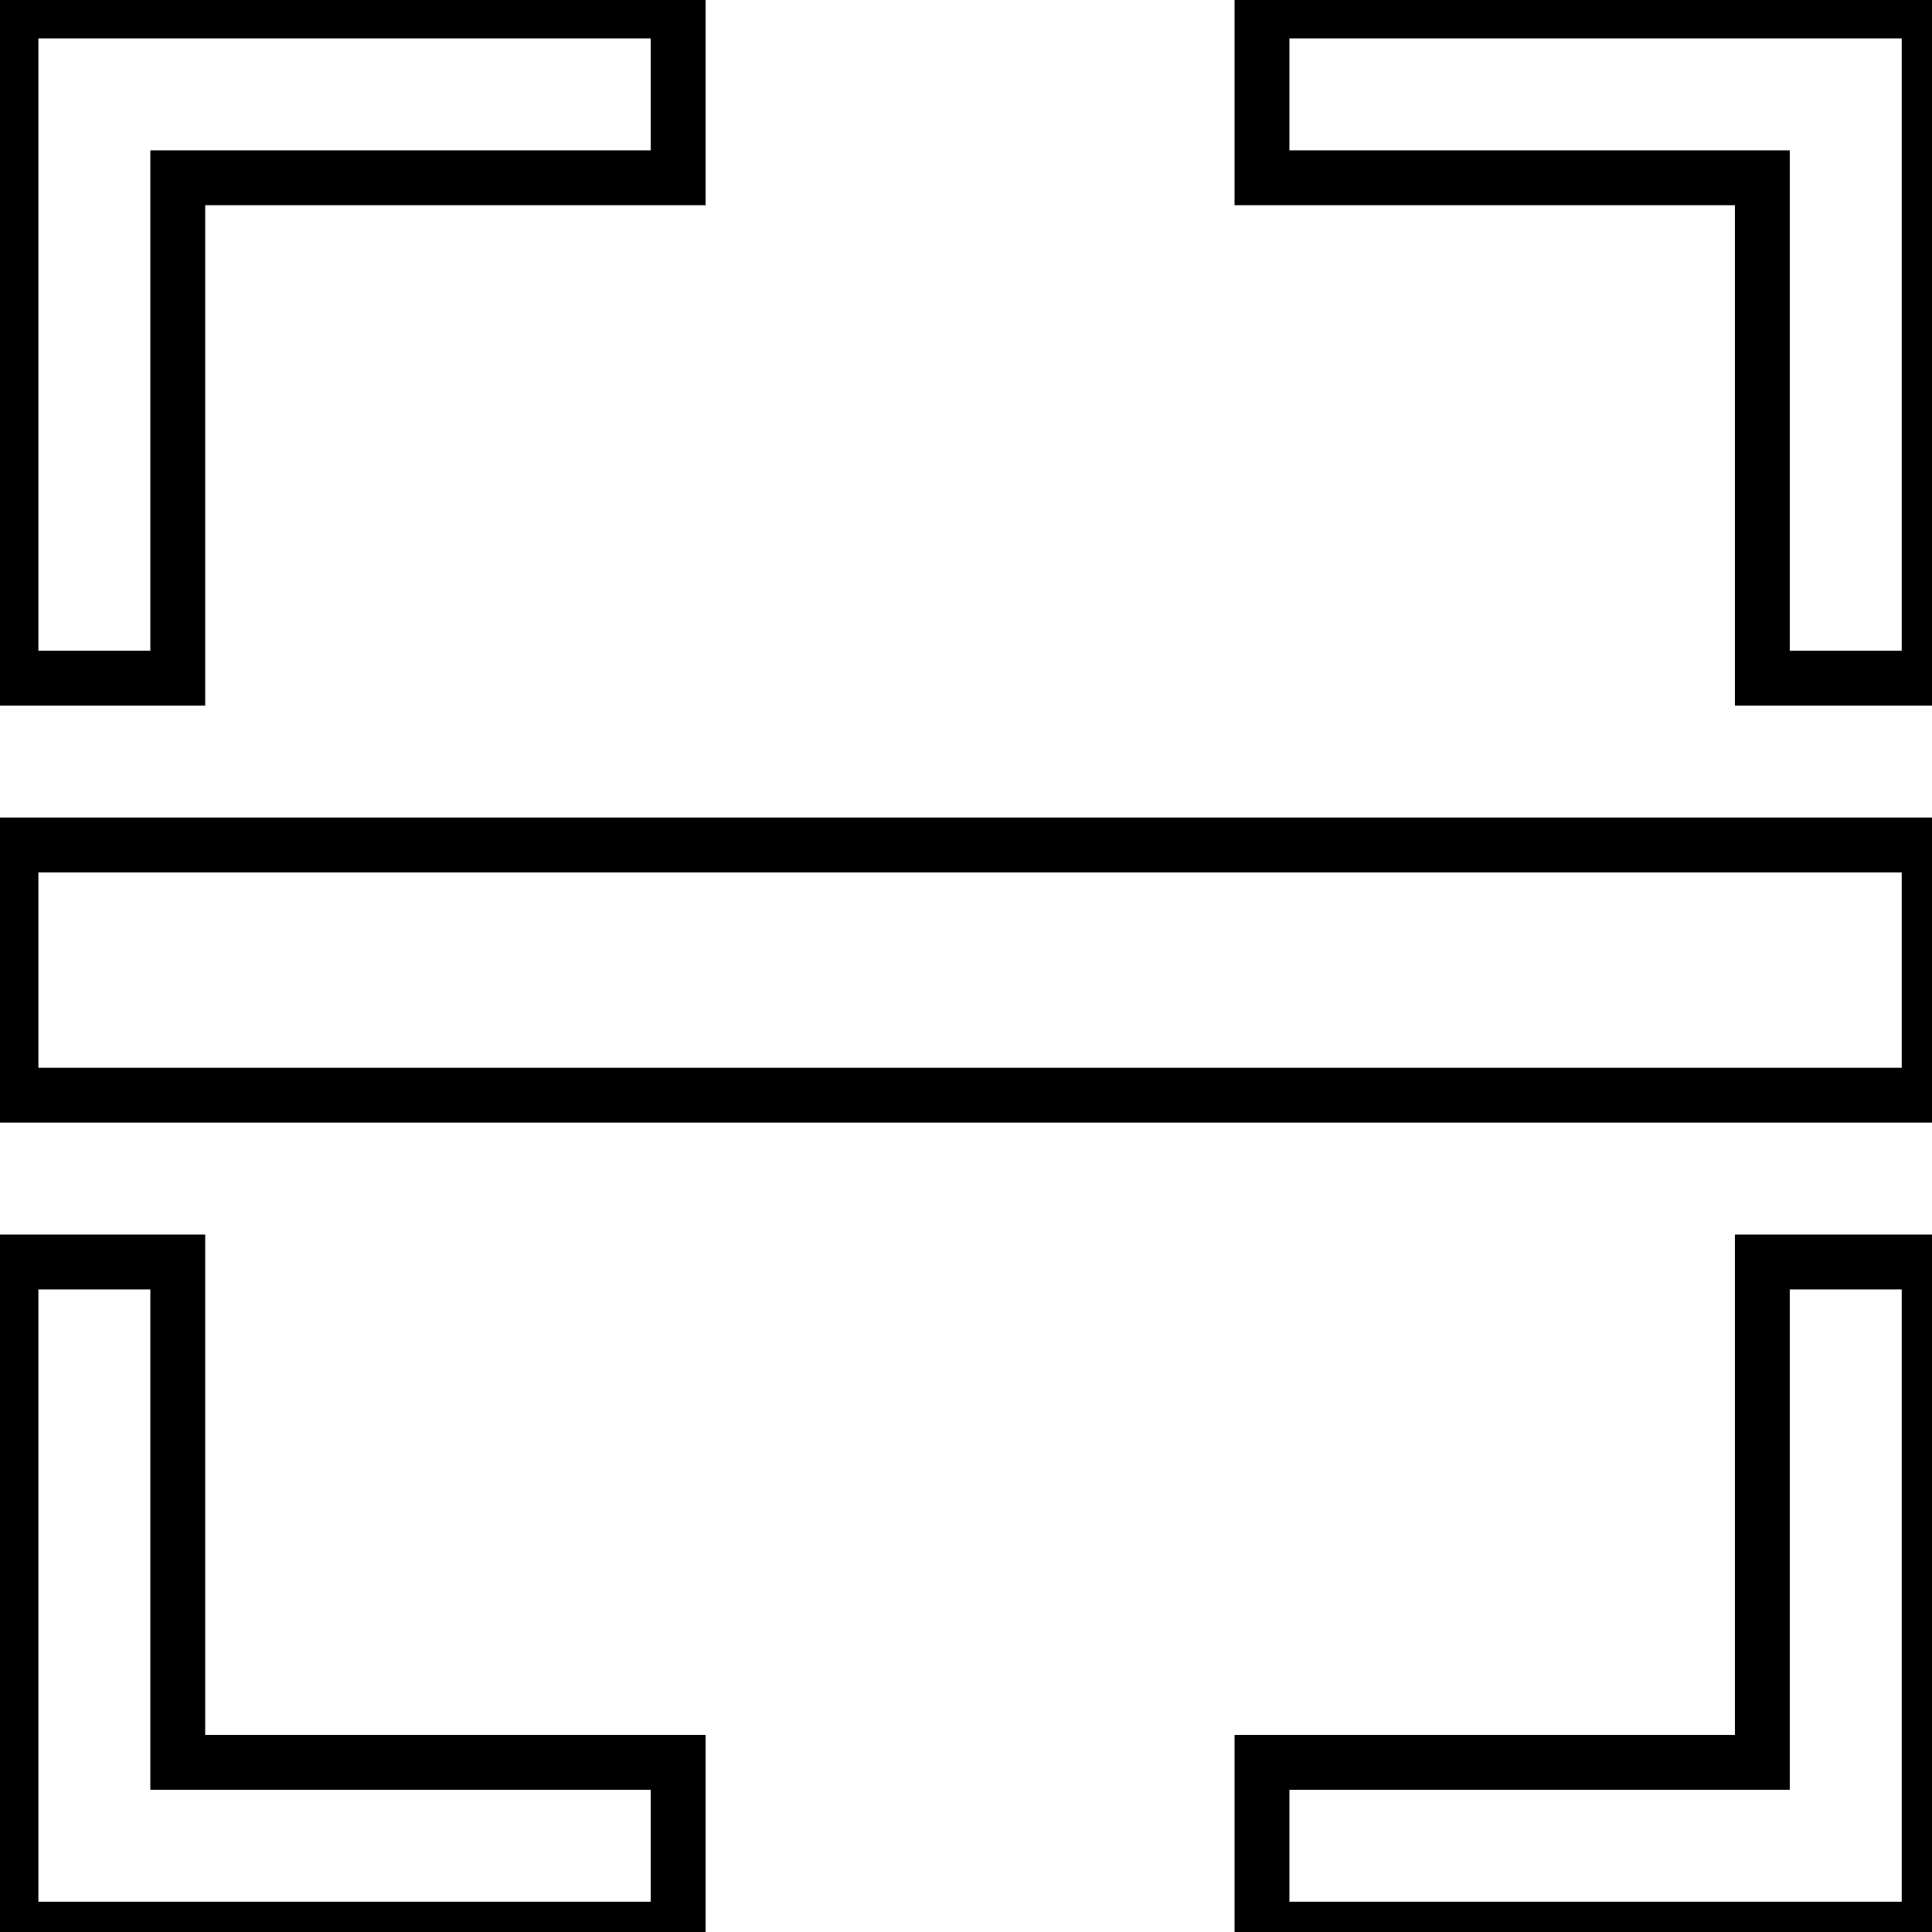 <svg data-v-9833e8b2="" version="1.1" xmlns="http://www.w3.org/2000/svg" xmlns:xlink="http://www.w3.org/1999/xlink" width="25" height="25"><g data-v-9833e8b2=""><path data-v-9833e8b2="" transform="scale(0.142)" fill="none" stroke="currentColor" paint-order="fill stroke markers" d="m61.8,16.2l-45.6,0l0,45.6l-15.2,0l0,-45.6l0,-15.2l15.2,0l45.6,0l0,15.2z" stroke-width="5" stroke-miterlimit="10" stroke-dasharray=""></path><path data-v-9833e8b2="" transform="scale(0.142)" fill="none" stroke="currentColor" paint-order="fill stroke markers" d="m175.8,1l0,15.2l0,45.6l-15.2,0l0,-45.6l-45.6,0l0,-15.2l45.6,0l15.2,0z" stroke-width="5" stroke-miterlimit="10" stroke-dasharray=""></path><path data-v-9833e8b2="" transform="scale(0.142)" fill="none" stroke="currentColor" paint-order="fill stroke markers" d="m61.8,160.6l0,15.2l-45.6,0l-15.2,0l0,-15.2l0,-45.6l15.2,0l0,45.6l45.6,0z" stroke-width="5" stroke-miterlimit="10" stroke-dasharray=""></path><path data-v-9833e8b2="" transform="scale(0.142)" fill="none" stroke="currentColor" paint-order="fill stroke markers" d="m175.8,115l0,45.6l0,15.2l-15.2,0l-45.6,0l0,-15.2l45.6,0l0,-45.6l15.2,0z" stroke-width="5" stroke-miterlimit="10" stroke-dasharray=""></path><path data-v-9833e8b2="" transform="scale(0.142)" fill="none" stroke="currentColor" paint-order="fill stroke markers" d="m1,77l174.8,0l0,22.8l-174.8,0l0,-22.8l0,0z" stroke-width="5" stroke-miterlimit="10" stroke-dasharray=""></path></g></svg>